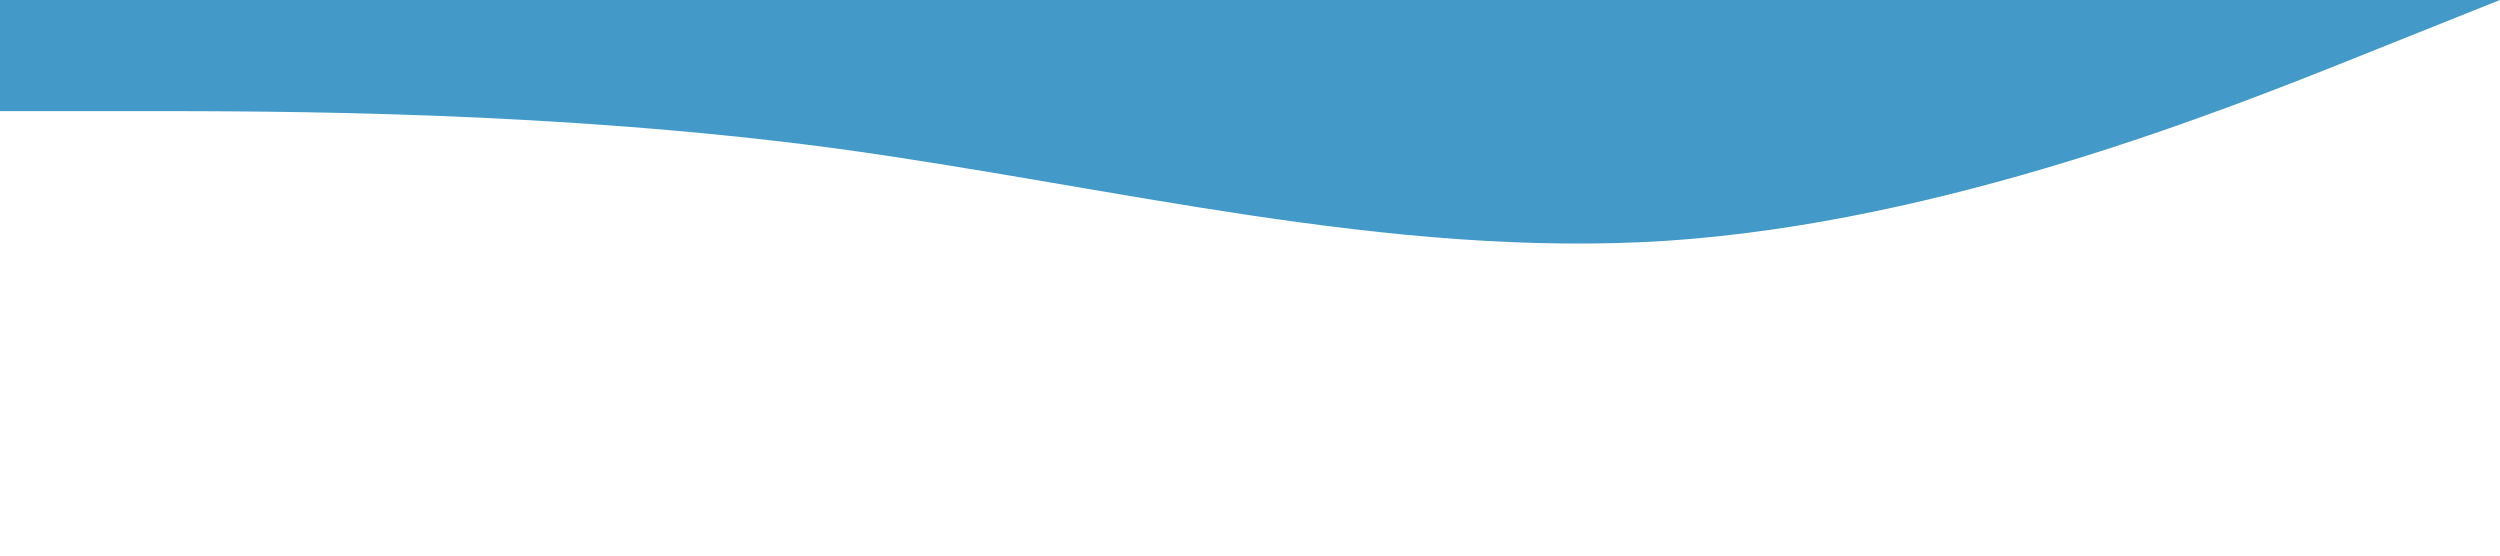 <?xml version="1.0" standalone="no"?><svg xmlns="http://www.w3.org/2000/svg" viewBox="0 0 1440 320"><path fill="#4399C8" fill-opacity="1" d="M0,64L80,64C160,64,320,64,480,85.3C640,107,800,149,960,138.7C1120,128,1280,64,1360,32L1440,0L1440,0L1360,0C1280,0,1120,0,960,0C800,0,640,0,480,0C320,0,160,0,80,0L0,0Z"></path></svg>